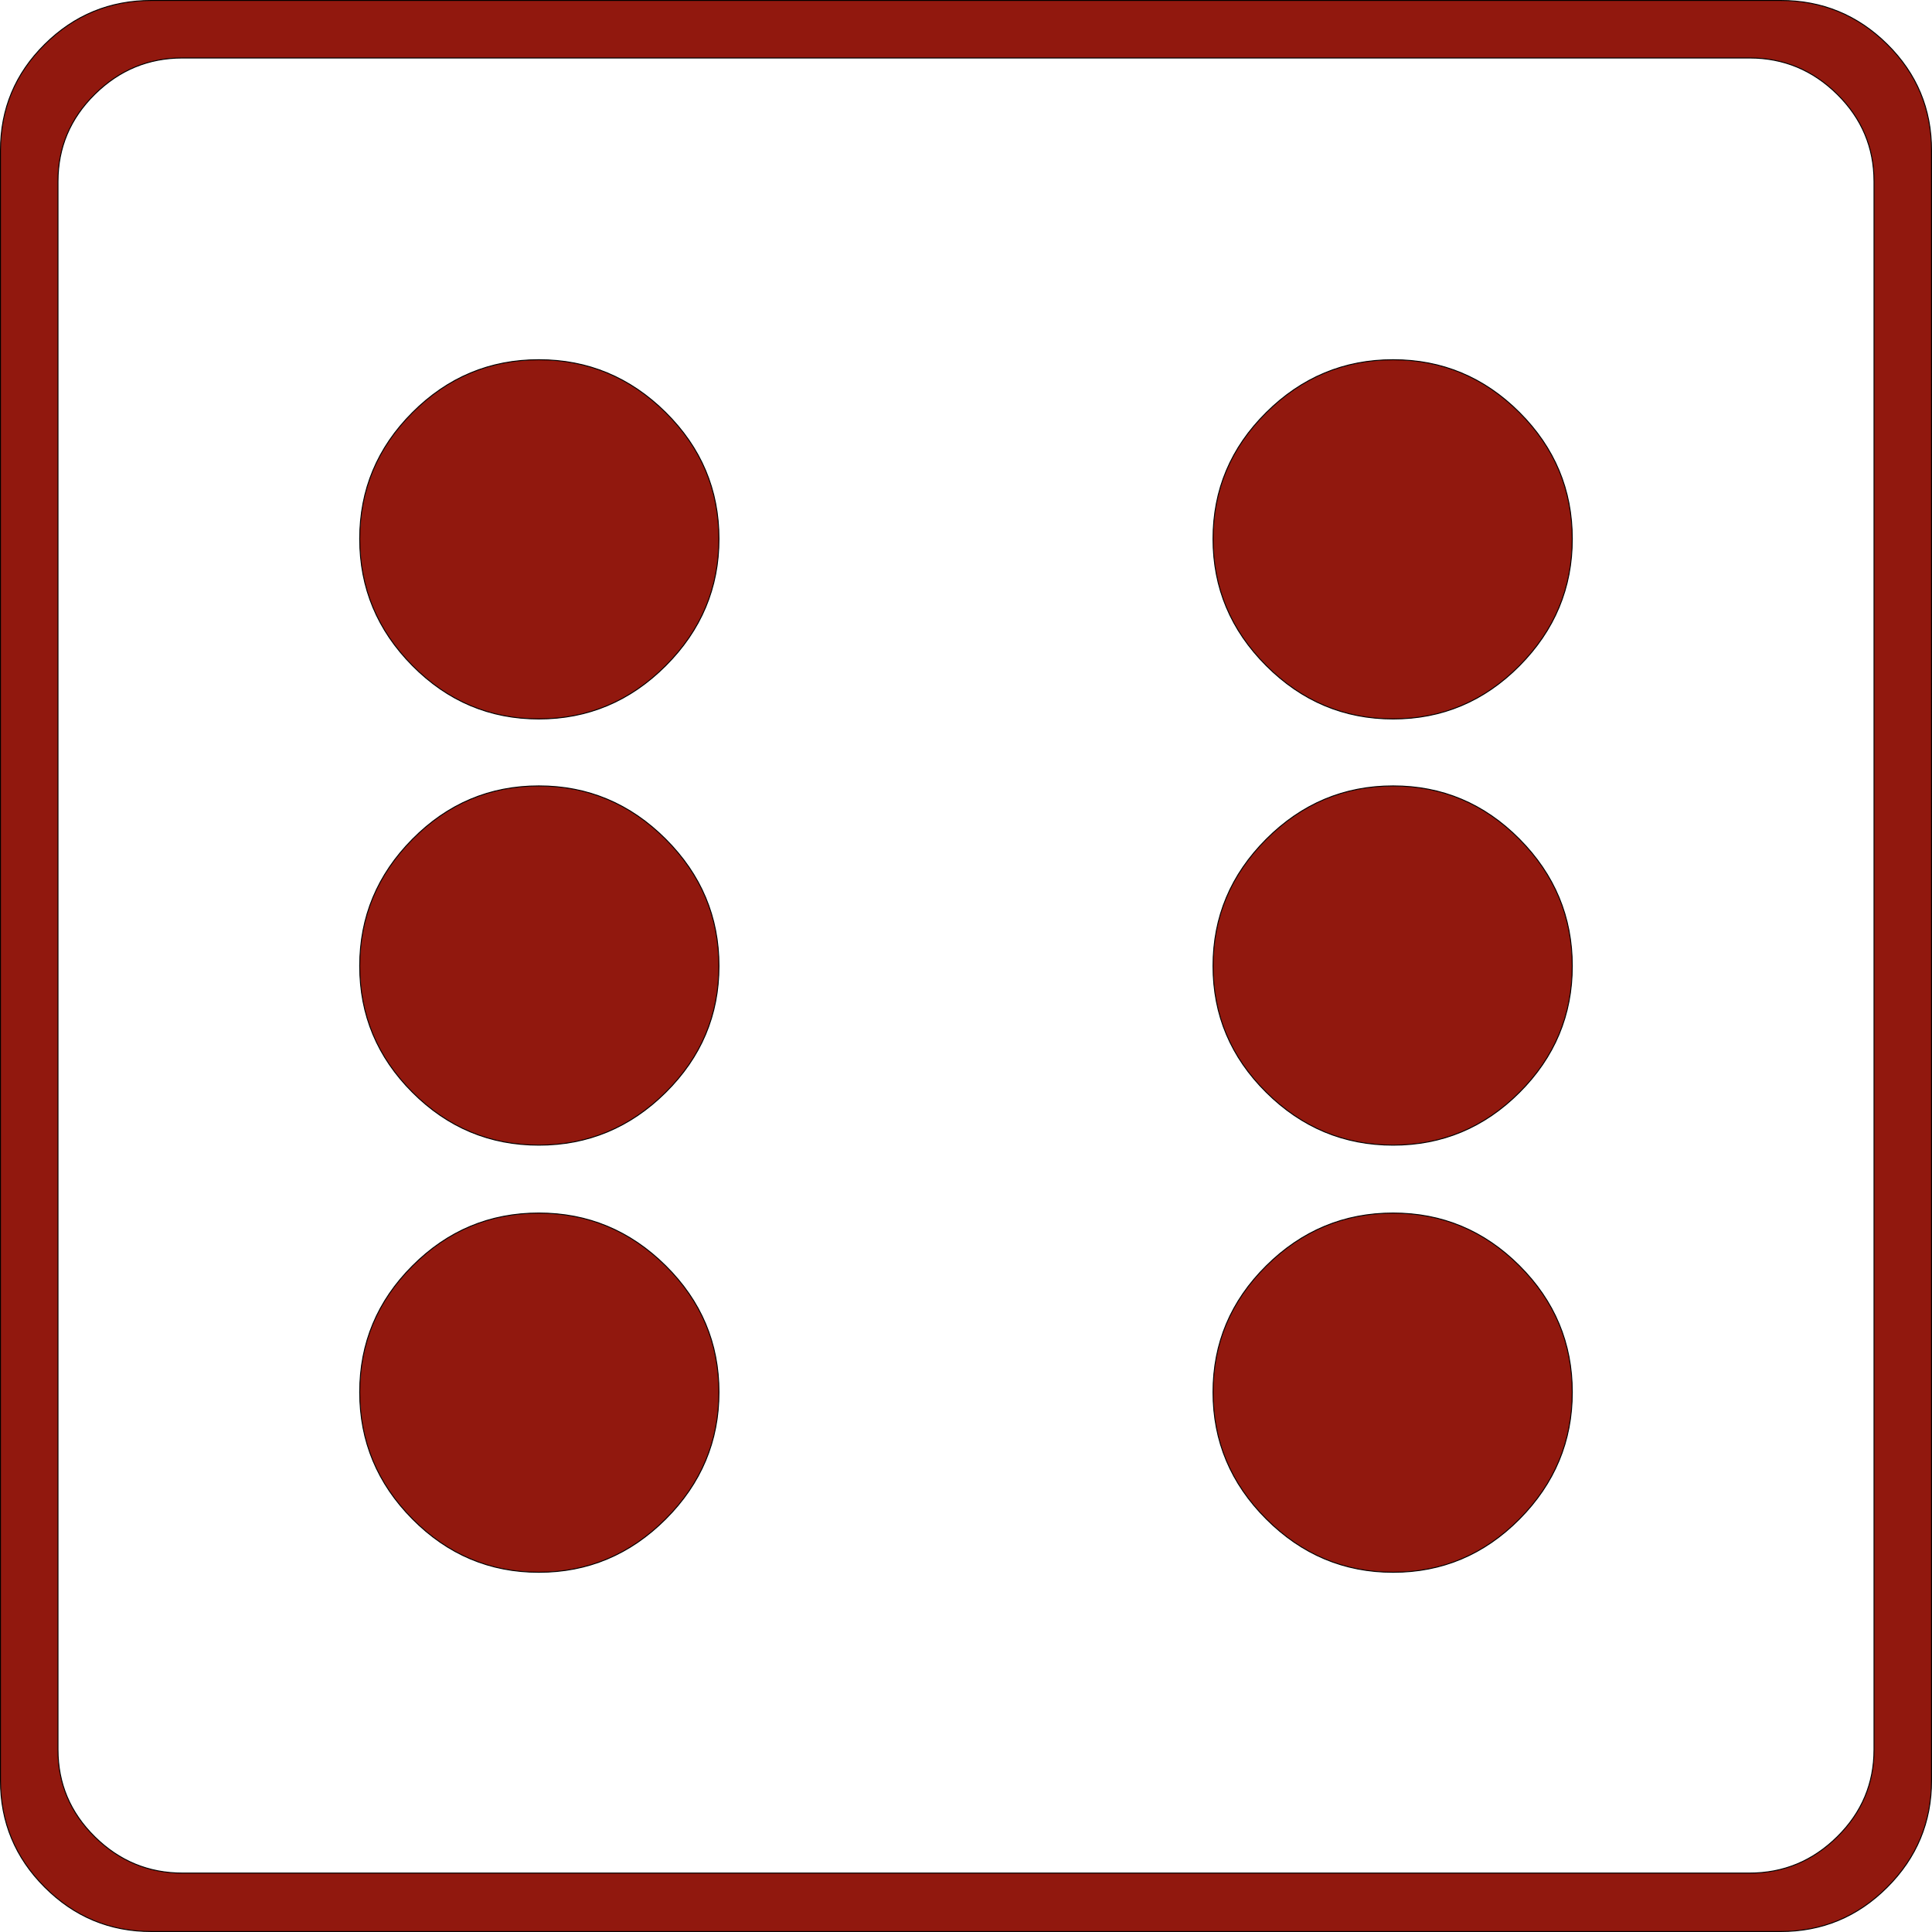 <?xml version="1.0" encoding="UTF-8" standalone="no"?>
<svg
   xmlns:dc="http://purl.org/dc/elements/1.1/"
   xmlns:cc="http://creativecommons.org/ns#"
   xmlns:rdf="http://www.w3.org/1999/02/22-rdf-syntax-ns#"
   xmlns:svg="http://www.w3.org/2000/svg"
   xmlns="http://www.w3.org/2000/svg"
   xmlns:sodipodi="http://sodipodi.sourceforge.net/DTD/sodipodi-0.dtd"
   xmlns:inkscape="http://www.inkscape.org/namespaces/inkscape"
   version="1.1"
   width="2049"
   height="2049"
   id="svg3027"
   inkscape:version="0.48.2 r9819"
   sodipodi:docname="bsd6.svg">
  <defs
     id="defs3033" />
  <sodipodi:namedview
     pagecolor="#ffffff"
     bordercolor="#666666"
     borderopacity="1"
     objecttolerance="10"
     gridtolerance="10"
     guidetolerance="10"
     inkscape:pageopacity="0"
     inkscape:pageshadow="2"
     inkscape:window-width="909"
     inkscape:window-height="604"
     id="namedview3031"
     showgrid="false"
     fit-margin-top="0"
     fit-margin-left="0"
     fit-margin-right="0"
     fit-margin-bottom="0"
     inkscape:zoom="0.11517814"
     inkscape:cx="-411.90468"
     inkscape:cy="586.00002"
     inkscape:window-x="72"
     inkscape:window-y="5"
     inkscape:window-maximized="0"
     inkscape:current-layer="svg3027" />
  <path
     d="M 0.5,159.5 V 1888.5 q 0,66 47,113 47,47 113,47 H 1888.5 q 66,0 113,-47 47,-47 47,-113 V 159.5 q 0,-66 -47,-112.5 -47,-46.5 -113,-46.5 H 160.5 q -66,0 -113,46.5 Q 0.5,93.5 0.5,159.5 z m 61,33 q 0,-54 39,-92.5 39,-38.5 93,-38.5 H 1855.5 q 54,0 93,38.5 39,38.5 39,92.5 V 1855.5 q 0,54 -39,92.5 -39,38.5 -93,38.5 H 193.5 q -54,0 -93,-38.5 -39,-38.5 -39,-92.5 V 192.5 z m 320,379 q 0,78 56,134.5 56,56.5 134,56.5 78,0 134.5,-56.5 56.5,-56.5 56.5,-134.5 0,-78 -56.5,-134 -56.5,-56 -134.5,-56 -78,0 -134,56 -56,56 -56,134 z m 0,453 q 0,78 56,134 56,56 134,56 78,0 134.5,-56 56.5,-56 56.5,-134 0,-78 -56.5,-134.5 -56.5,-56.5 -134.5,-56.5 -78,0 -134,56.5 -56,56.5 -56,134.5 z m 0,452 q 0,78 56,134.5 56,56.5 134,56.5 78,0 134.5,-56.5 56.5,-56.5 56.5,-134.5 0,-78 -56.5,-134 -56.5,-56 -134.5,-56 -78,0 -134,56 -56,56 -56,134 z M 1286.5,571.5 q 0,78 56.5,134.5 56.5,56.5 134.5,56.5 78,0 134,-56.5 56,-56.5 56,-134.5 0,-78 -56,-134 -56,-56 -134,-56 -78,0 -134.5,56 -56.5,56 -56.5,134 z m 0,453 q 0,78 56.5,134 56.5,56 134.5,56 78,0 134,-56 56,-56 56,-134 0,-78 -56,-134.5 -56,-56.5 -134,-56.5 -78,0 -134.5,56.5 -56.5,56.5 -56.5,134.5 z m 0,452 q 0,78 56.5,134.5 56.5,56.5 134.5,56.5 78,0 134,-56.5 56,-56.5 56,-134.5 0,-78 -56,-134 -56,-56 -134,-56 -78,0 -134.5,56 -56.5,56 -56.5,134 z"
     style="fill:#91180e;stroke:#000000;fill-opacity:1"
     id="path3029"
     inkscape:connector-curvature="0" />
</svg>
